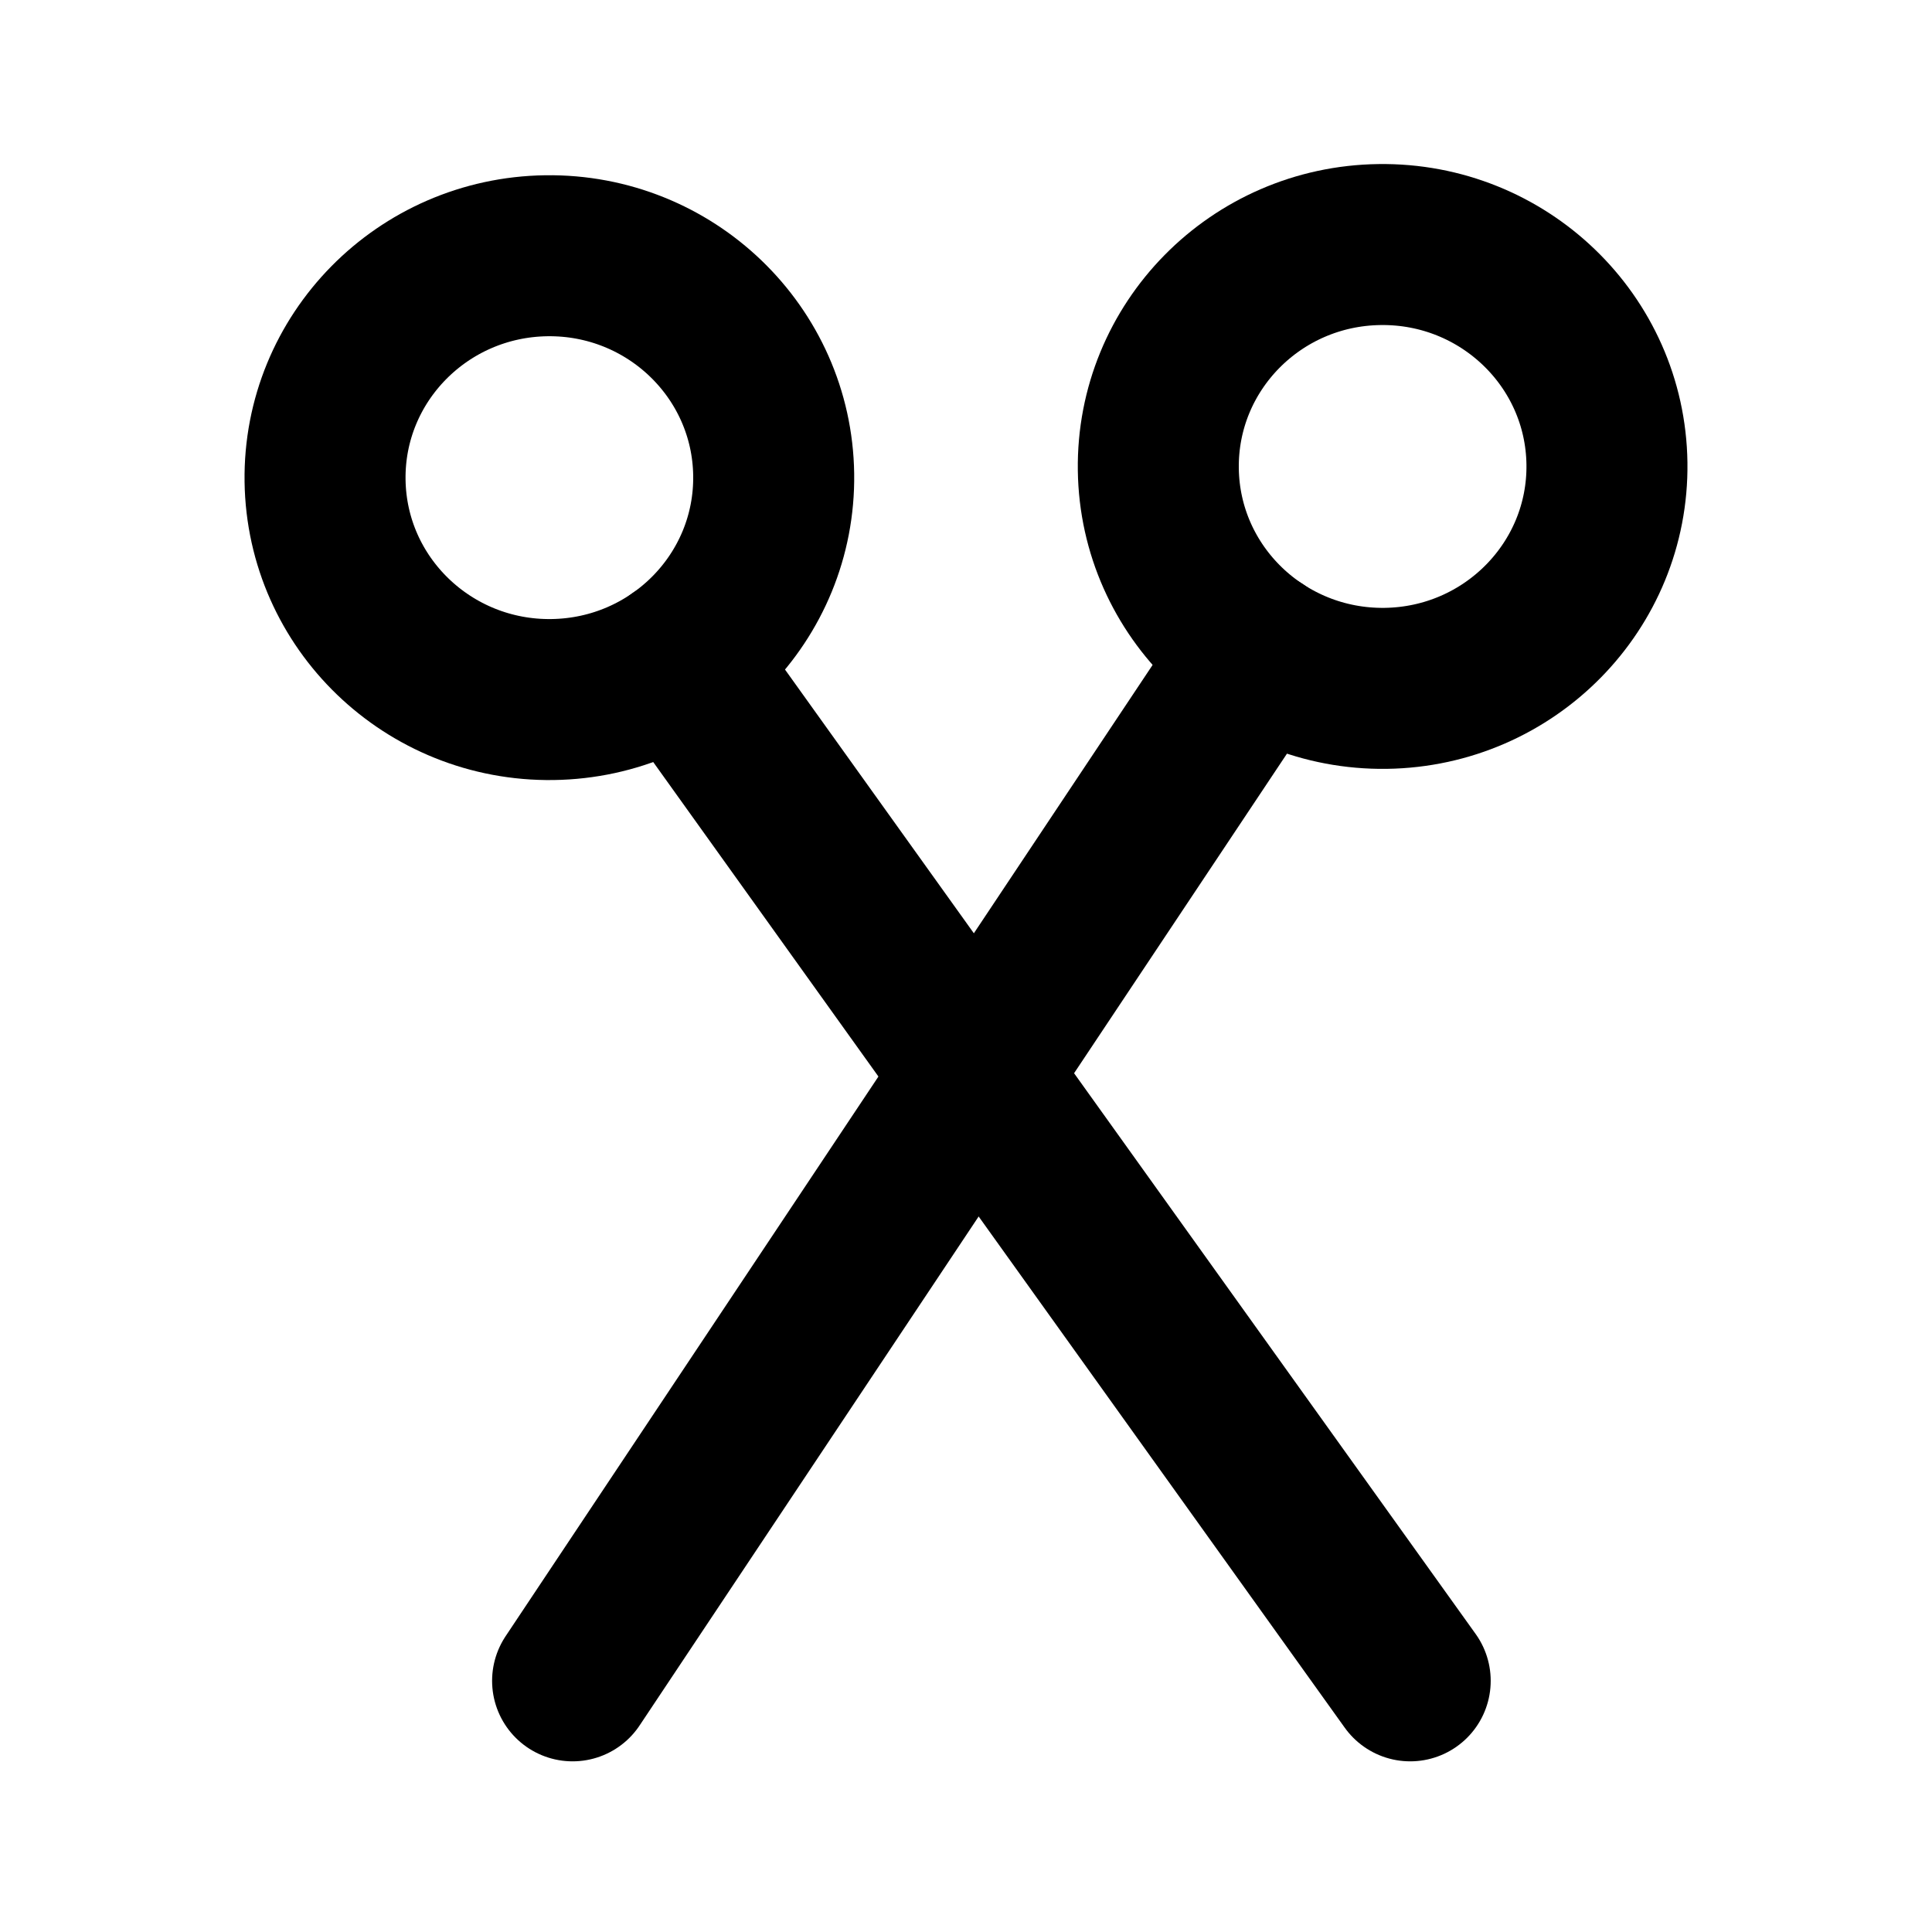 <svg viewBox="0 0 24 24" fill="none" xmlns="http://www.w3.org/2000/svg" className="icon">
      <path
        d="M14.389 5.832C14.41 7.354 15.674 8.571 17.213 8.551C18.752 8.53 19.983 7.279 19.962 5.757C19.941 4.234 18.676 3.017 17.137 3.038C15.598 3.058 14.368 4.309 14.389 5.832Z"
        stroke="currentColor"
        stroke-width="2"
        stroke-linecap="round"
        stroke-linejoin="round"
      />
      <path
        d="M4.038 5.971C4.059 7.494 5.324 8.711 6.863 8.69C8.402 8.669 9.632 7.419 9.611 5.896C9.59 4.374 8.326 3.156 6.787 3.177C5.248 3.198 4.017 4.449 4.038 5.971Z"
        stroke="currentColor"
        stroke-width="2"
        stroke-linecap="round"
        stroke-linejoin="round"
      />
      <path
        d="M17.518 20.88L8.429 8.188"
        stroke="currentColor"
        stroke-width="2"
        stroke-linecap="round"
        stroke-linejoin="round"
      />
      <path
        d="M7.113 20.88L15.633 8.09"
        stroke="currentColor"
        stroke-width="2"
        stroke-linecap="round"
        stroke-linejoin="round"
      />
    </svg>